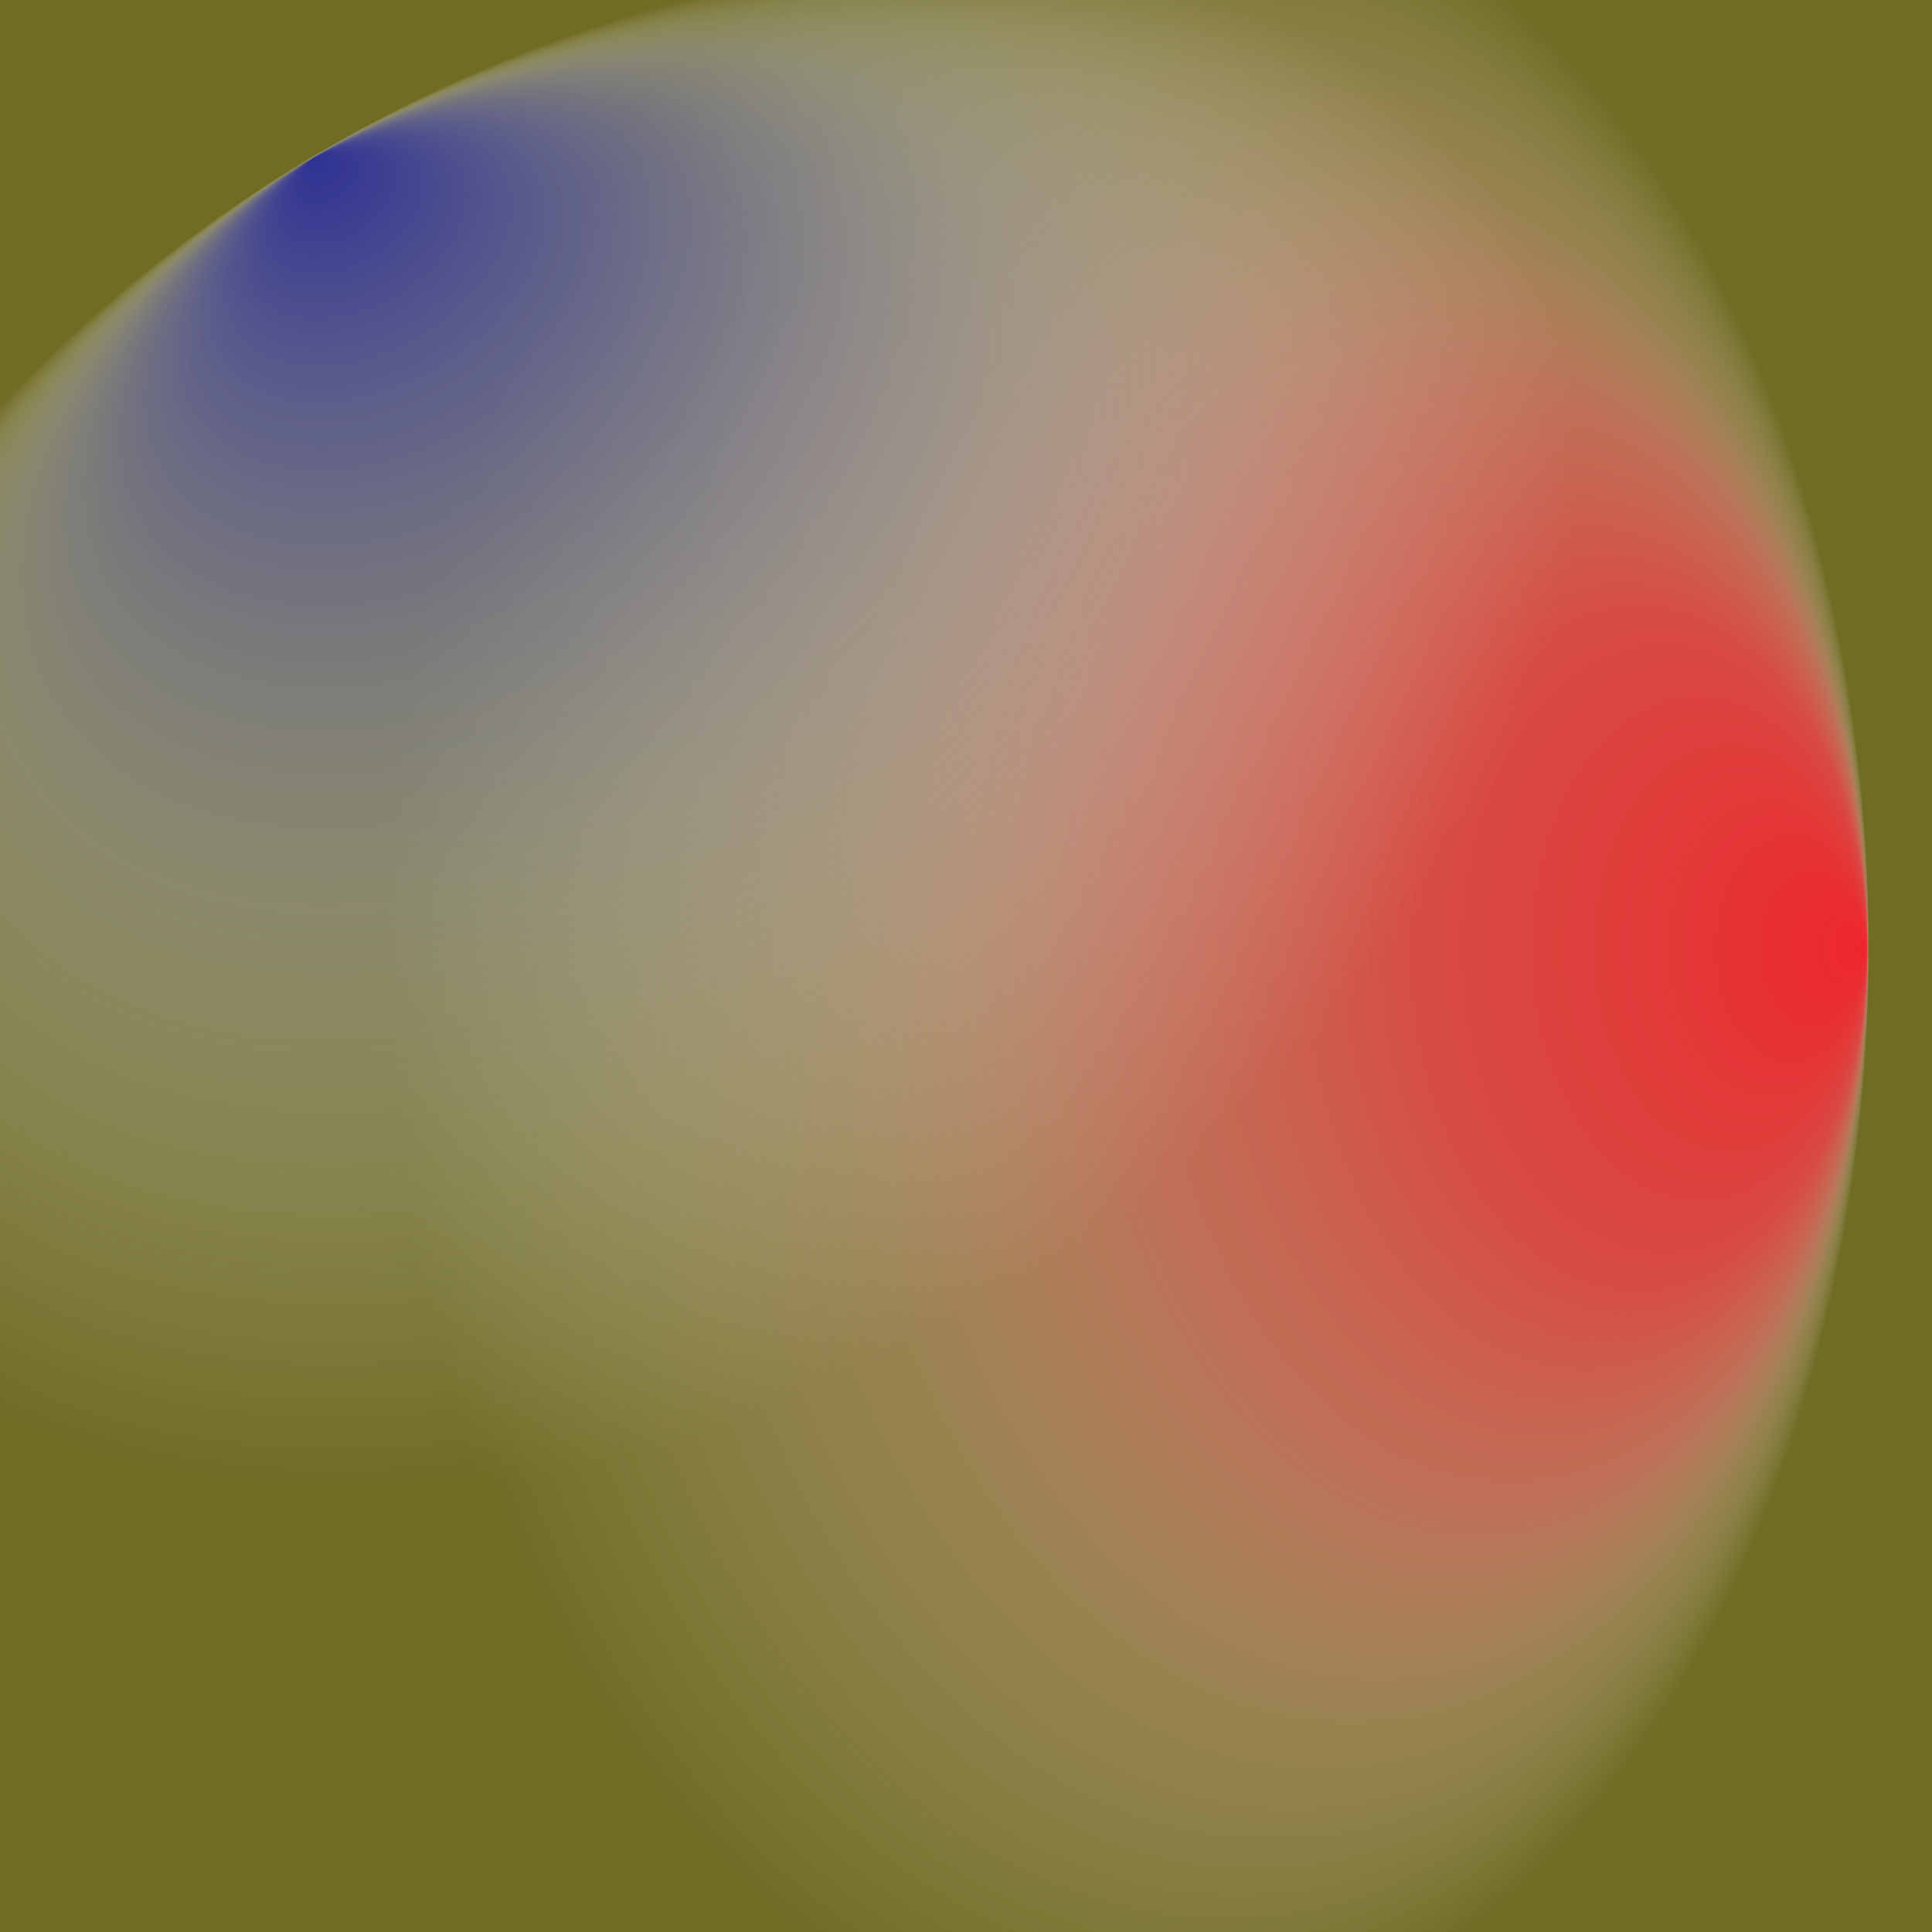 <?xml version="1.0" encoding="UTF-8"?>
<svg id="Layer_1" xmlns="http://www.w3.org/2000/svg" xmlns:xlink="http://www.w3.org/1999/xlink" version="1.1" viewBox="0 0 100 100">
  <rect x="0" y="0" width="100" height="100" fill="#333333" stroke="none"/>
  <!-- Generator: Adobe Illustrator 29.3.1, SVG Export Plug-In . SVG Version: 2.1.0 Build 151)  -->
  <defs>
    <style>
      .st0 {
        fill: url(#radial-gradient);
      }

      .st1 {
        fill: #fff200;
        opacity: .3;
      }

      .st2 {
        fill: url(#radial-gradient1);
      }
    </style>
    <radialGradient id="radial-gradient" cx="58.3" cy="41.1" fx="90.1" fy="41.1" r="31.9" gradientTransform="translate(-11.5 -24.9) scale(1.2 1.8)" gradientUnits="userSpaceOnUse">
      <stop offset="0" stop-color="#ed1c24"/>
      <stop offset="0" stop-color="#ed262e" stop-opacity="1"/>
      <stop offset=".3" stop-color="#f0444a" stop-opacity=".8"/>
      <stop offset=".5" stop-color="#f37378" stop-opacity=".6"/>
      <stop offset=".7" stop-color="#f9b5b8" stop-opacity=".3"/>
      <stop offset="1" stop-color="#fff" stop-opacity="0"/>
    </radialGradient>
    <radialGradient id="radial-gradient1" cx="13.6" cy="71.6" fx="45.4" fy="71.6" r="31.9" gradientTransform="translate(-66.7 120.8) rotate(-120.7) scale(1.2 1.8)" gradientUnits="userSpaceOnUse">
      <stop offset="0" stop-color="#2e3192"/>
      <stop offset=".3" stop-color="#787ab8" stop-opacity=".6"/>
      <stop offset=".5" stop-color="#b2b3d7" stop-opacity=".4"/>
      <stop offset=".7" stop-color="#dcdcec" stop-opacity=".2"/>
      <stop offset=".9" stop-color="#f5f6fa" stop-opacity="0"/>
      <stop offset="1" stop-color="#fff" stop-opacity="0"/>
    </radialGradient>
  </defs>
  <rect class="st1" width="100" height="100"/>
  <rect class="st0" x="15" width="85" height="100"/>
  <polygon class="st2" points="100 47.5 71.8 0 21.8 0 0 13 0 75 14.9 100 20 100 100 52.4 100 47.5"/>
</svg>